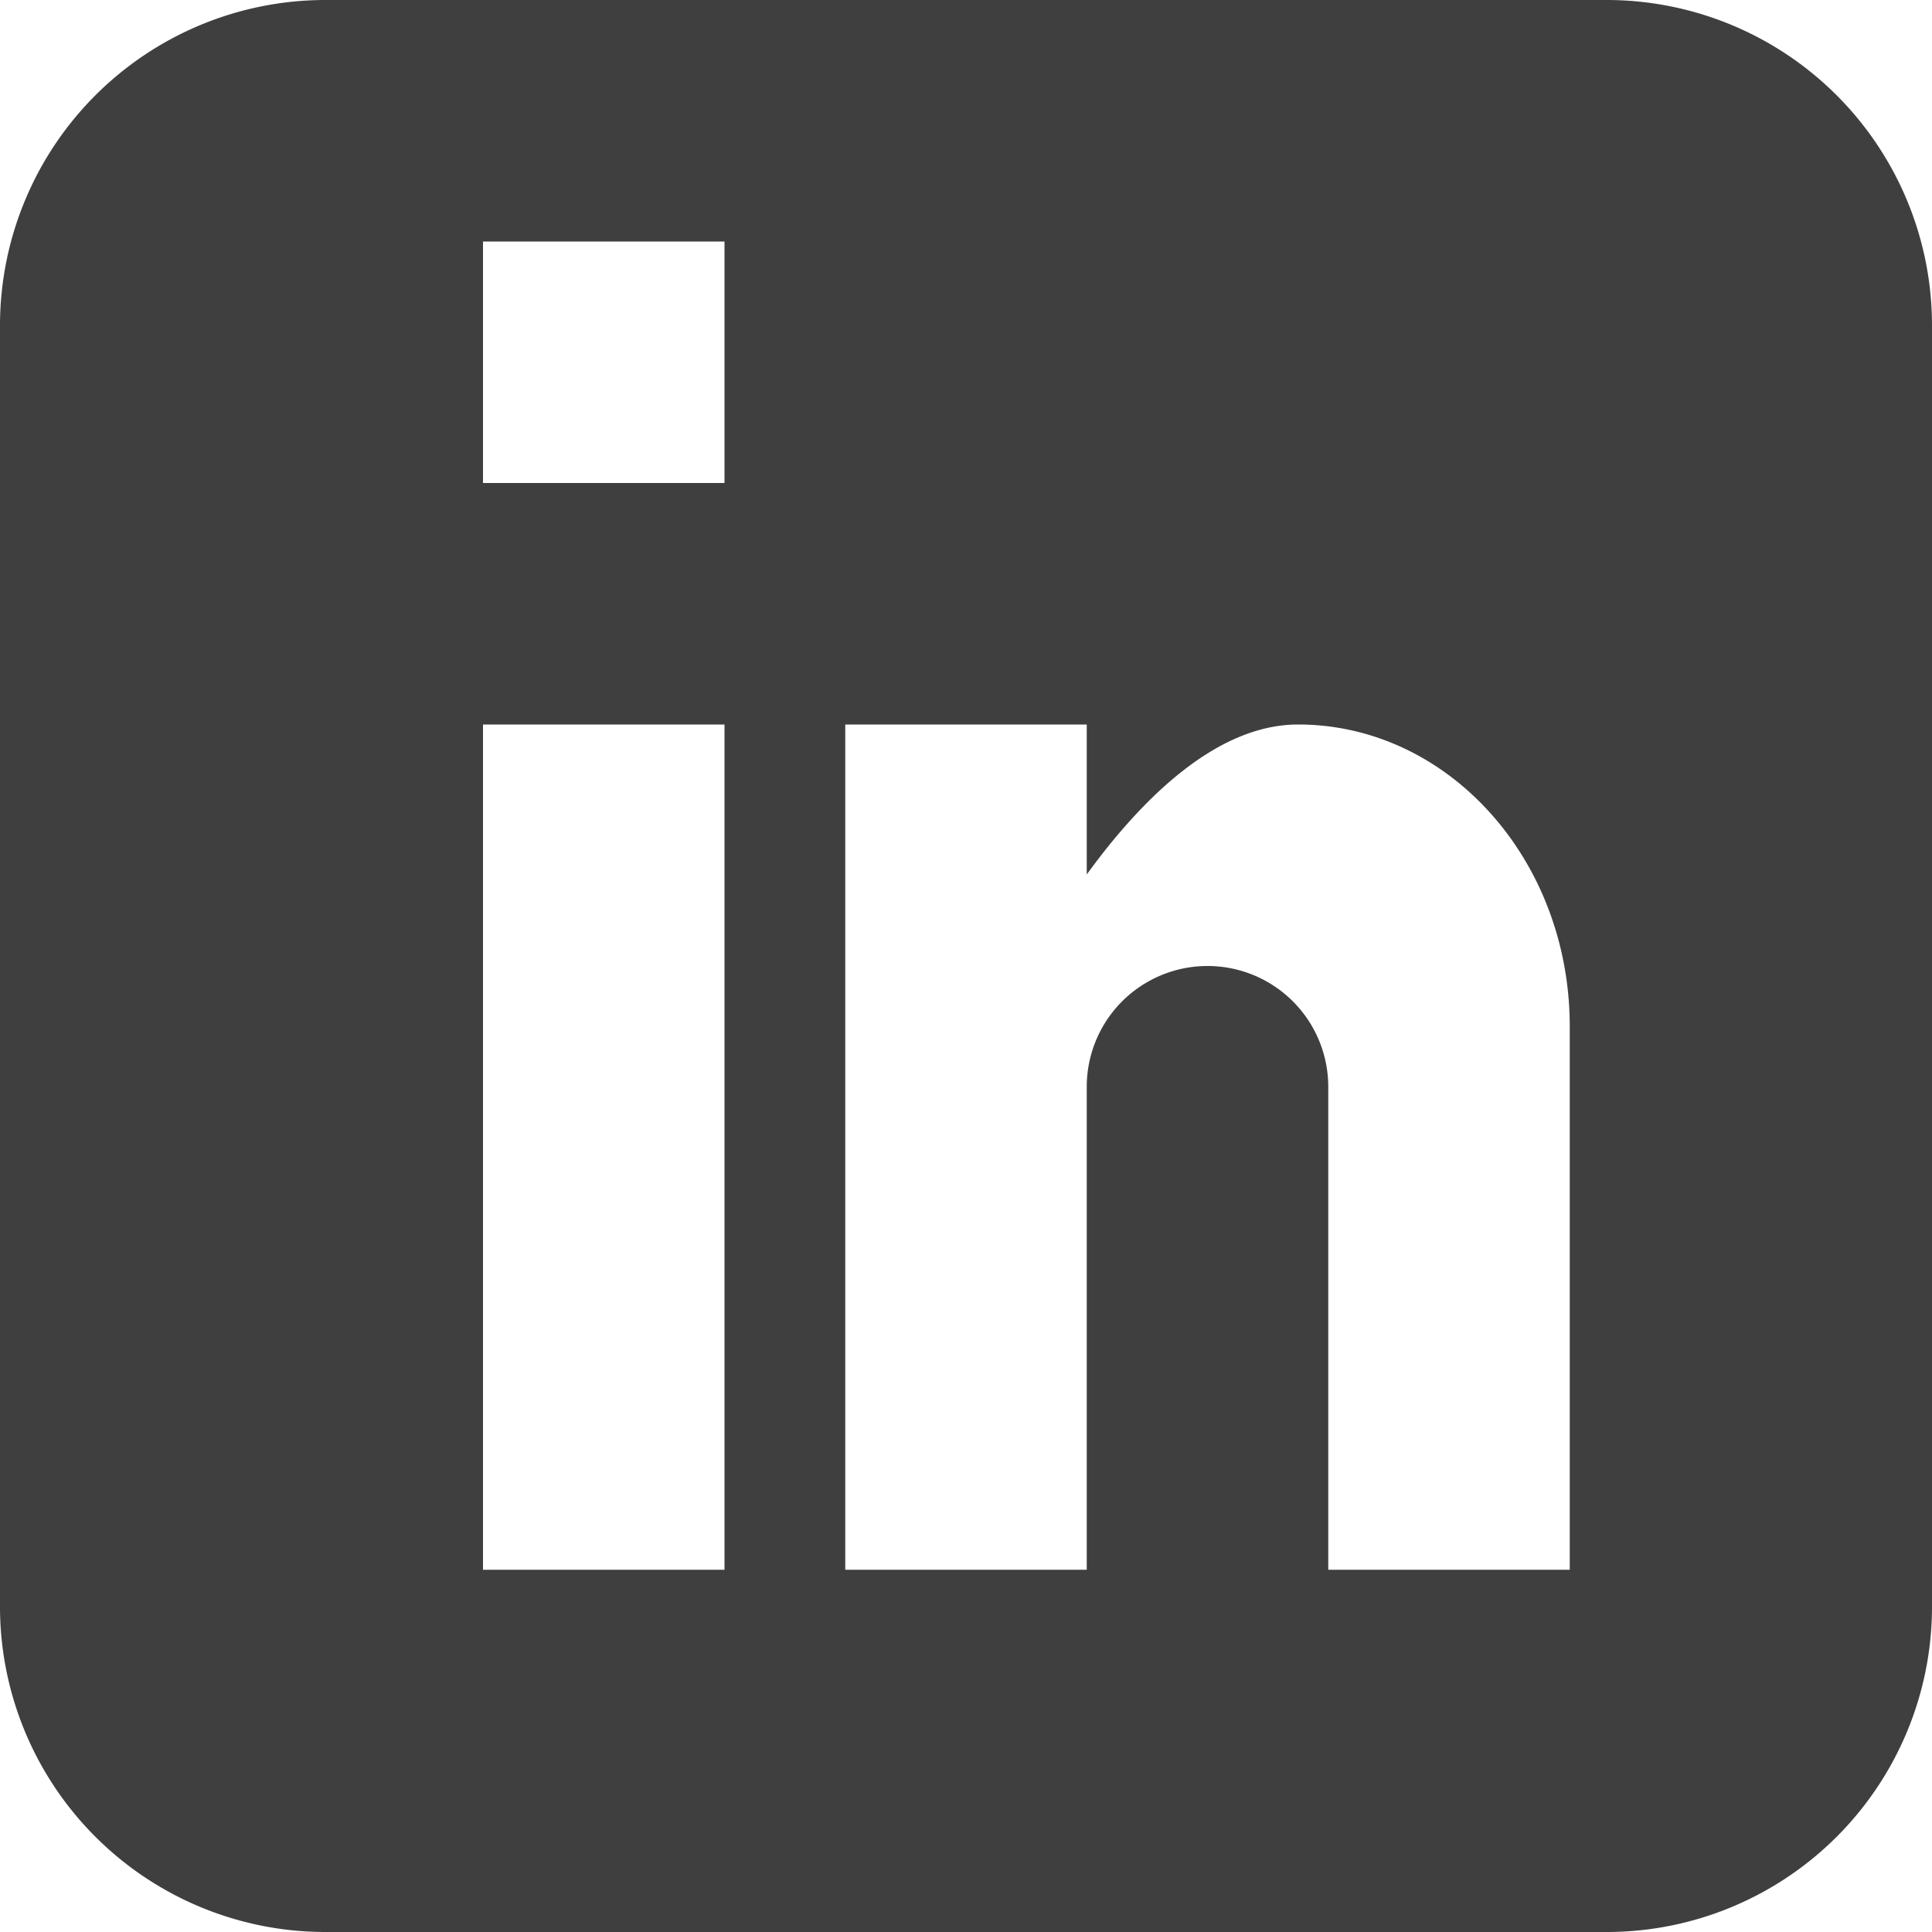 <svg xmlns="http://www.w3.org/2000/svg" viewBox="0 0 16 16"><path fill="#3F3F3F" d="M13.313 0H2.688A2.696 2.696 0 0 0 0 2.688v10.625A2.695 2.695 0 0 0 2.688 16h10.625A2.694 2.694 0 0 0 16 13.314V2.688A2.695 2.695 0 0 0 13.313 0zM6 13H4V6h2v7zm0-9H4V2h2v2zm7 9h-2V9a1 1 0 0 0-2 0v4H7V6h2v1.242C9.412 6.675 10.043 6 10.75 6 11.993 6 13 7.119 13 8.5V13z"/></svg>